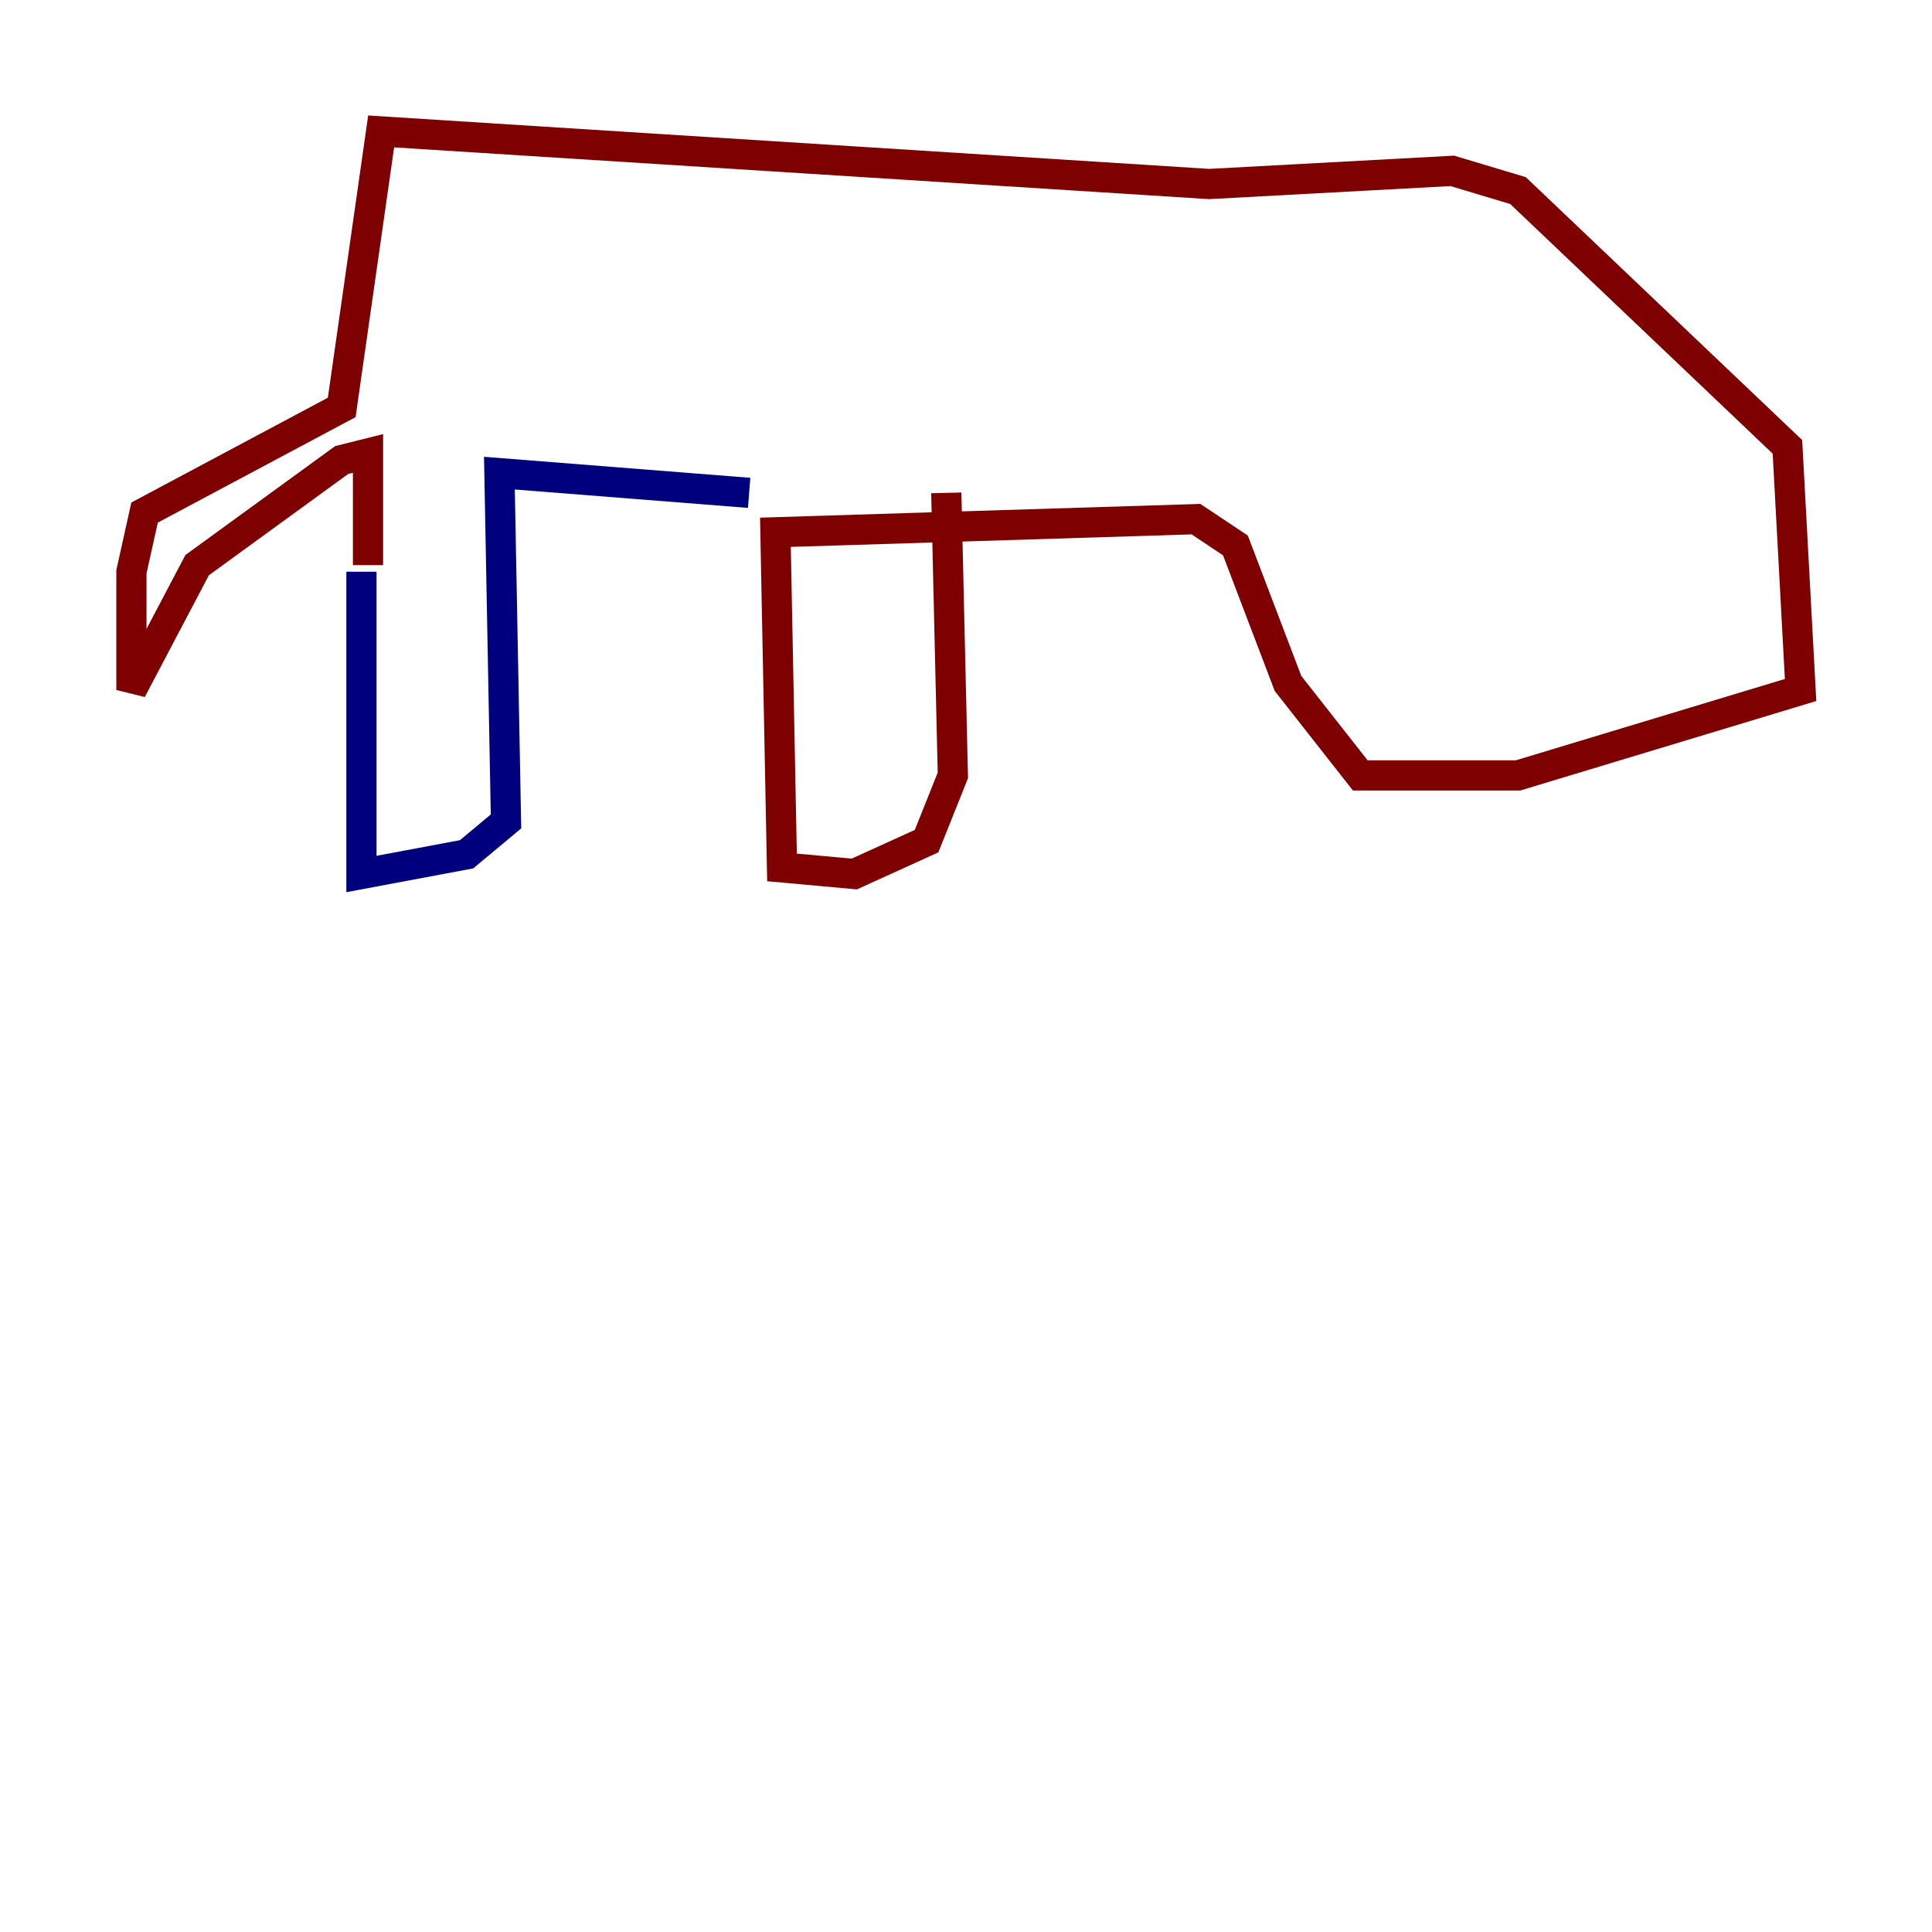 <?xml version="1.0" encoding="utf-8" ?>
<svg baseProfile="tiny" height="128" version="1.2" viewBox="0,0,128,128" width="128" xmlns="http://www.w3.org/2000/svg" xmlns:ev="http://www.w3.org/2001/xml-events" xmlns:xlink="http://www.w3.org/1999/xlink"><defs /><polyline fill="none" points="23.946,37.878 23.946,57.905 30.912,56.599 33.524,54.422 33.088,31.347 49.633,32.653" stroke="#00007f" stroke-width="2" /><polyline fill="none" points="24.381,37.442 24.381,30.041 22.64,30.476 13.061,37.442 8.707,45.714 8.707,37.878 9.578,33.959 22.64,26.993 25.252,8.707 80.109,12.191 96.218,11.32 100.571,12.626 118.422,29.605 119.293,45.714 100.571,51.374 90.122,51.374 85.333,45.279 81.85,36.136 79.238,34.395 51.374,35.265 51.809,57.469 56.599,57.905 61.388,55.728 63.129,51.374 62.694,32.653" stroke="#7f0000" stroke-width="2" /></svg>